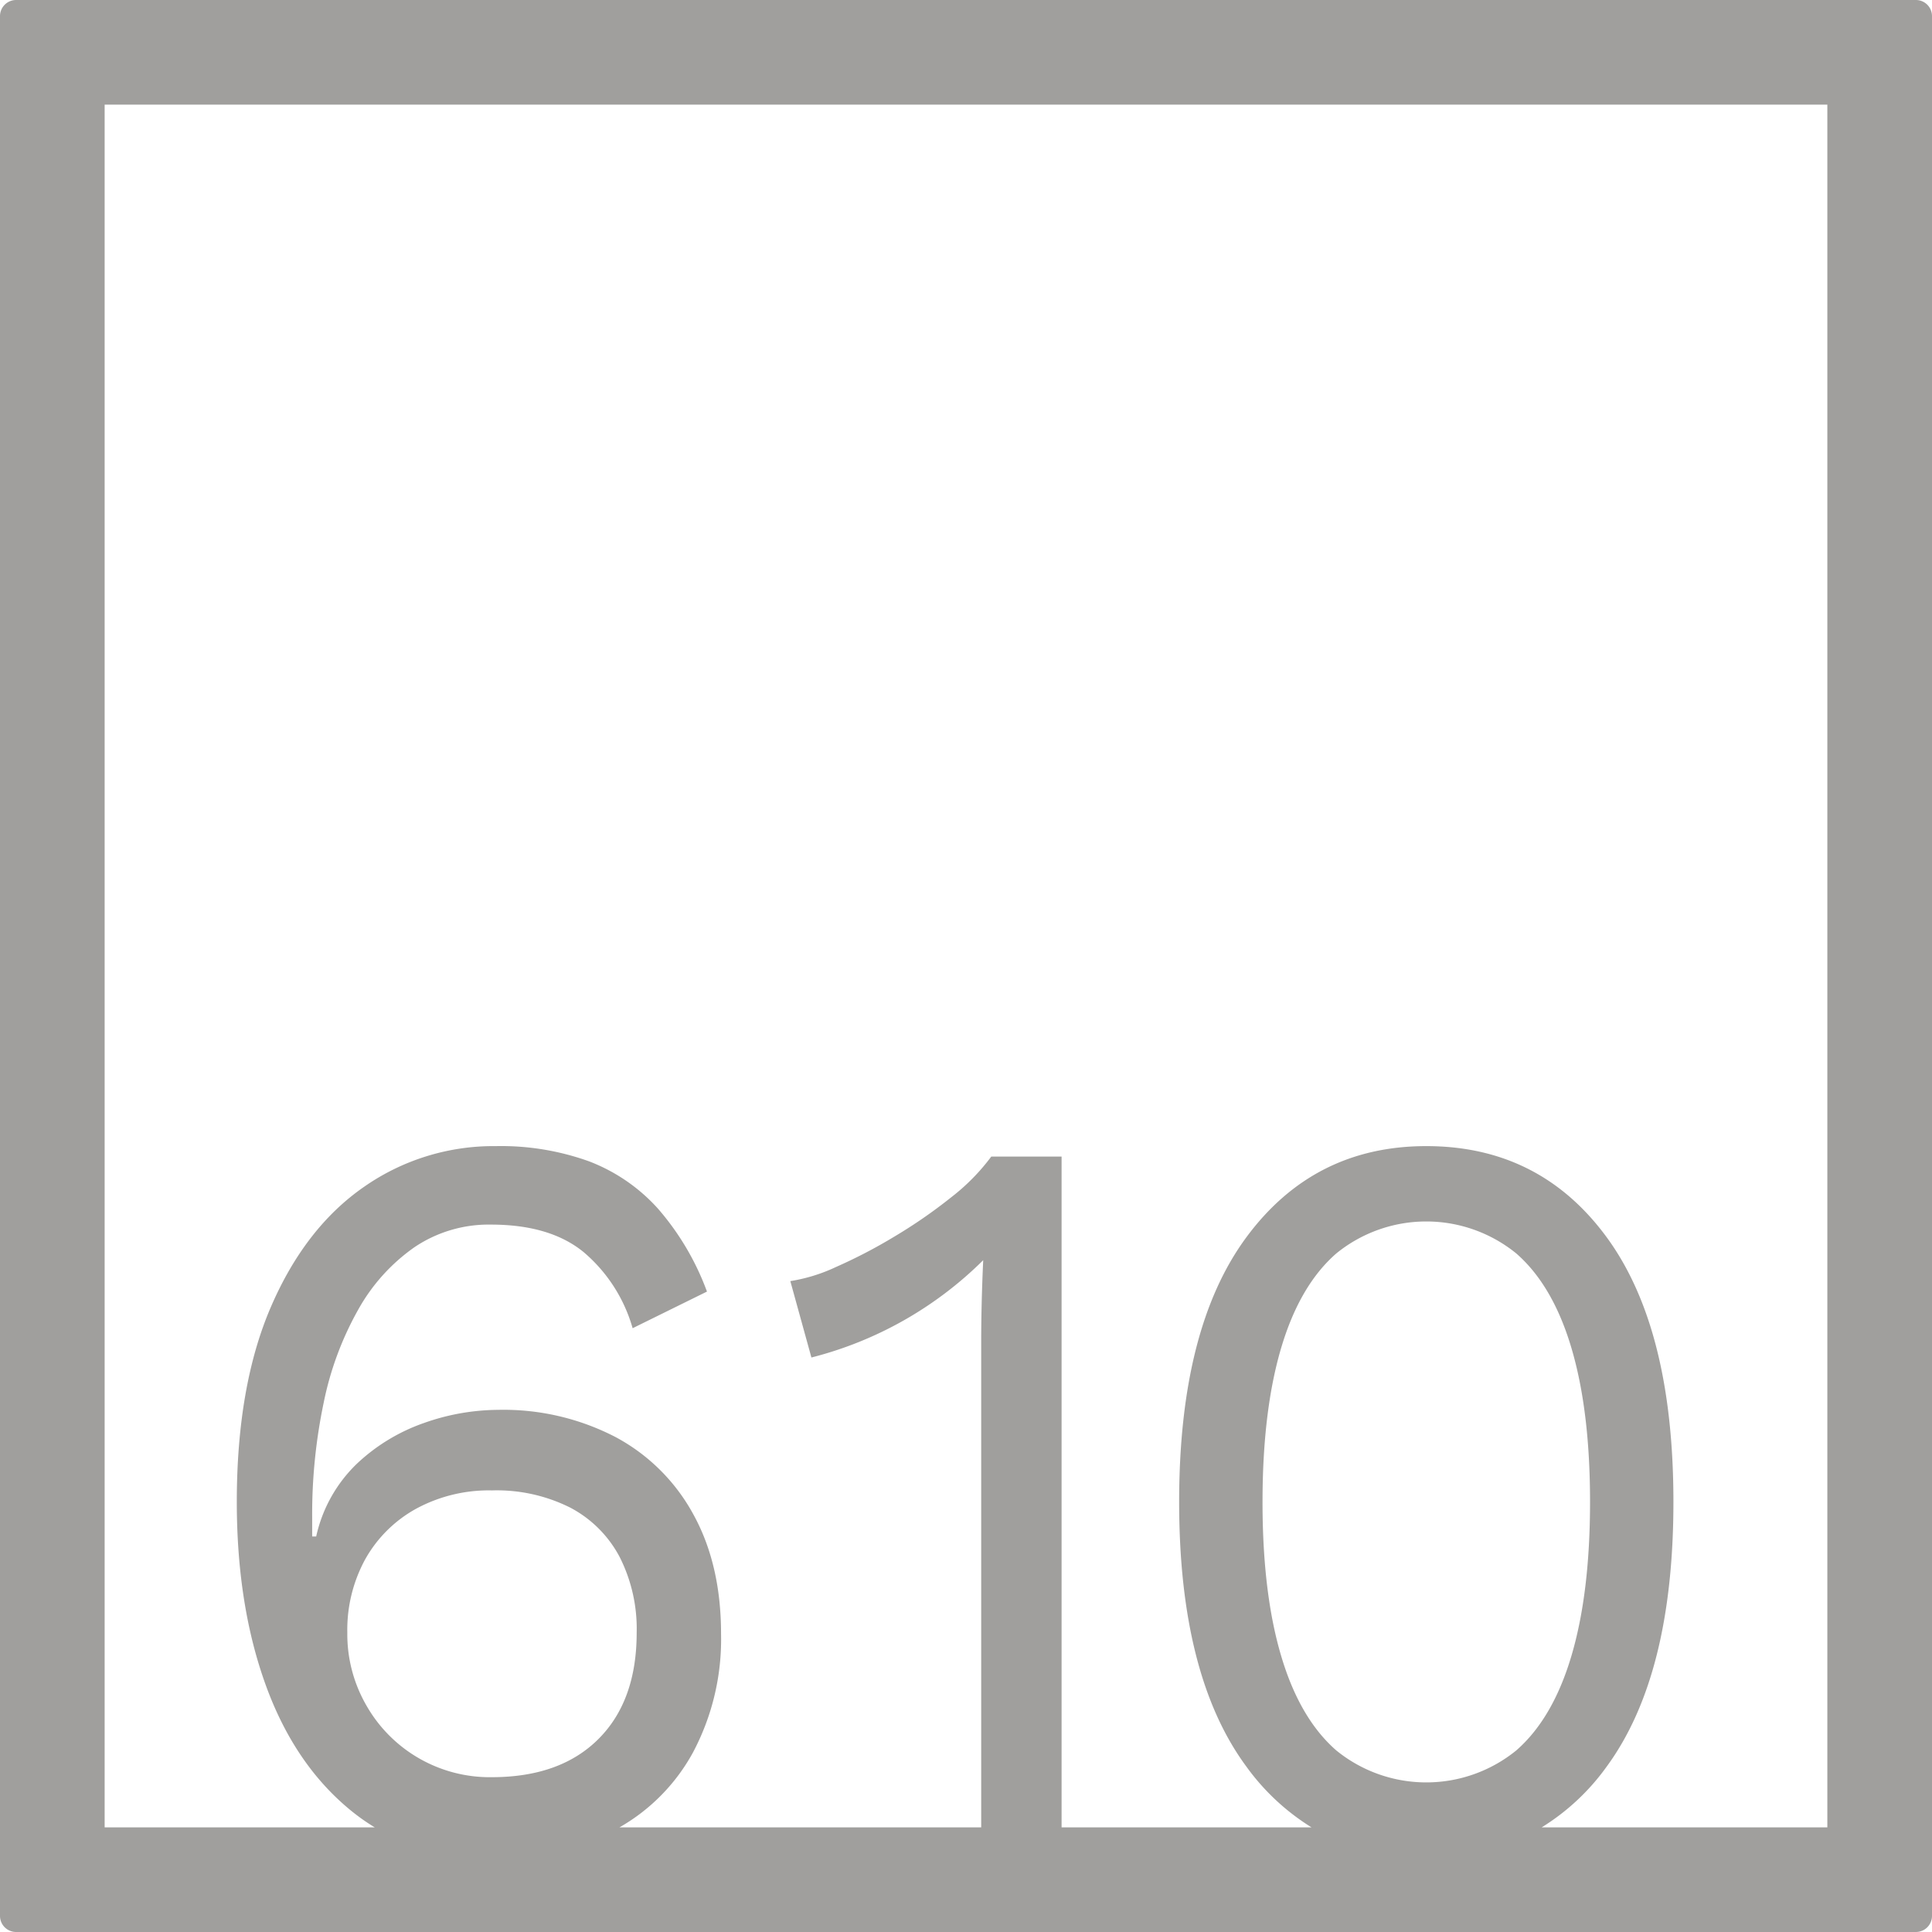 <svg xmlns="http://www.w3.org/2000/svg" width="120mm" height="120mm" viewBox="0 0 340.158 340.157">
  <g id="Zimmernummer">
      <g id="Z-04-610-E">
        <path fill="#A09f9d" stroke="none" d="M337.323,0H2.835A2.836,2.836,0,0,0,0,2.835V337.323a2.834,2.834,0,0,0,2.835,2.834H337.323a2.834,2.834,0,0,0,2.835-2.834V2.835A2.836,2.836,0,0,0,337.323,0ZM64.51,300.273a25.081,25.081,0,0,1-3.36-12.805,25.912,25.912,0,0,1,3.183-12.99,22.98,22.98,0,0,1,8.933-8.844,26.853,26.853,0,0,1,13.355-3.225,28.845,28.845,0,0,1,13.8,3.04,20.767,20.767,0,0,1,8.667,8.66,27.95,27.95,0,0,1,3.008,13.359q0,11.979-6.721,18.7T86.621,312.9A24.992,24.992,0,0,1,64.51,300.273Zm161.049-8.752q-3.276-11.055-3.272-27.084t3.272-27.086q3.272-11.055,9.729-16.674a25.107,25.107,0,0,1,31.662,0q6.453,5.622,9.728,16.674t3.273,27.086q0,16.029-3.273,27.084T266.95,308.2a25.111,25.111,0,0,1-31.662,0Q228.829,302.577,225.559,291.521Zm96.173,30.211h-50.29a39.853,39.853,0,0,0,11.427-10.68q11.76-16.031,11.762-46.615T282.869,217.82q-11.766-16.029-31.75-16.03-19.812,0-31.662,16.03t-11.851,46.617q0,30.585,11.851,46.615a40.31,40.31,0,0,0,11.452,10.68h-44v-118.1H174.529a36.732,36.732,0,0,1-7.075,7.185,88.815,88.815,0,0,1-10,6.911,90.571,90.571,0,0,1-10.258,5.342,29.8,29.8,0,0,1-8.048,2.488l3.714,13.451a65.993,65.993,0,0,0,30.247-17.136q-.179,3.869-.266,7.462t-.088,6.726v85.67H109.073A33.855,33.855,0,0,0,122,308.564a42.474,42.474,0,0,0,4.952-20.913q0-12.159-4.865-21a33.633,33.633,0,0,0-13.708-13.634,42.806,42.806,0,0,0-20.695-4.791,39.5,39.5,0,0,0-13,2.3,33.066,33.066,0,0,0-11.85,7.186,25.3,25.3,0,0,0-7.164,12.806h-.708V267.2a95.657,95.657,0,0,1,2.034-20.267,55.968,55.968,0,0,1,6.1-16.4A33.006,33.006,0,0,1,73,219.57a23.385,23.385,0,0,1,13.444-3.961q10.435,0,16.361,4.883a27.4,27.4,0,0,1,8.579,13.359l13.089-6.45a46.915,46.915,0,0,0-8.667-14.647,31.42,31.42,0,0,0-12.116-8.292,45.76,45.76,0,0,0-16.361-2.672,39.819,39.819,0,0,0-23.26,7.187q-10.349,7.185-16.362,21.1t-6.014,34.364q0,18.24,5.13,32.335t15.212,22.2a35.524,35.524,0,0,0,3.945,2.757H18.425V18.425H321.732Z"/>
      </g>
    </g>
</svg>

